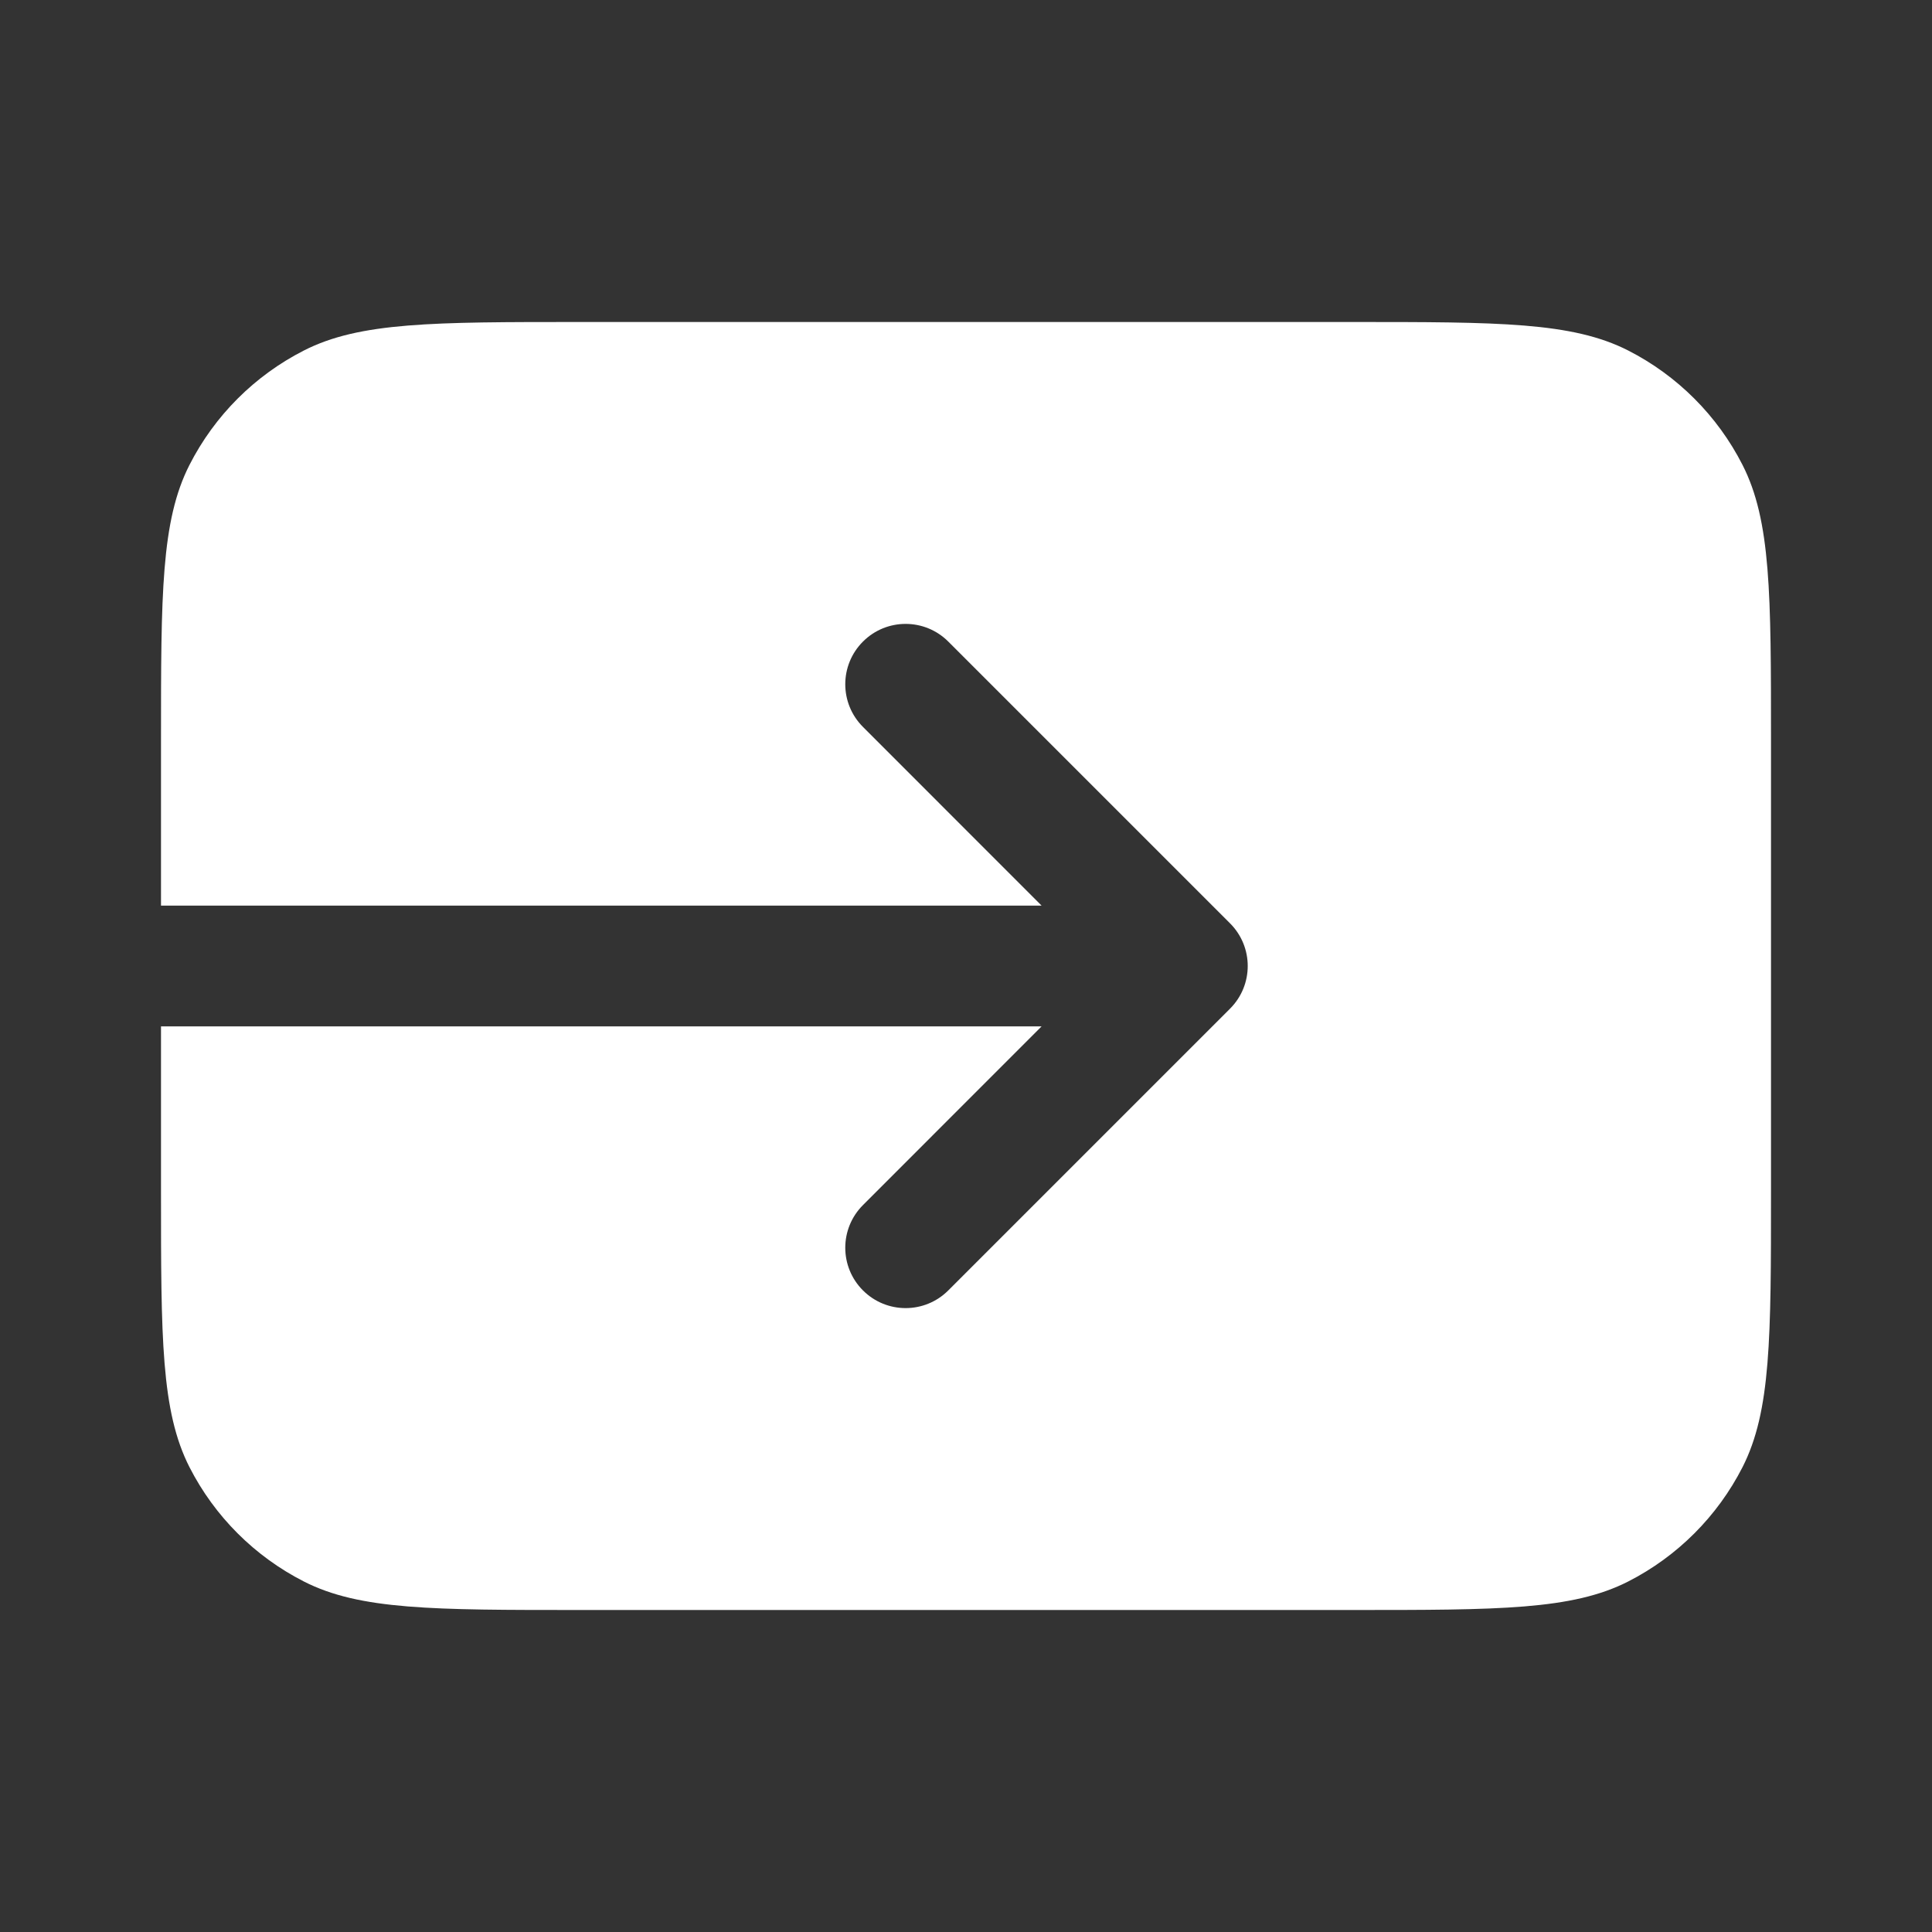 <svg width="24" height="24" viewBox="0 0 24 24" fill="none" xmlns="http://www.w3.org/2000/svg">
<rect x="0" y="0" width="24" height="24" fill="#333333" stroke="none"/>
<path d="M2.354 5.775C2 6.47 2 7.38 2 9.2V11.25H12.939L10.72 9.03C10.427 8.737 10.427 8.263 10.72 7.97C11.013 7.677 11.487 7.677 11.78 7.97L15.28 11.47C15.573 11.763 15.573 12.237 15.28 12.53L11.78 16.03C11.487 16.323 11.013 16.323 10.72 16.03C10.427 15.737 10.427 15.263 10.72 14.97L12.939 12.75H2V14.8C2 16.62 2 17.53 2.354 18.226C2.666 18.837 3.163 19.334 3.775 19.646C4.47 20 5.38 20 7.2 20H16.8C18.62 20 19.53 20 20.226 19.646C20.837 19.334 21.334 18.837 21.646 18.226C22 17.53 22 16.62 22 14.8V9.2C22 7.38 22 6.47 21.646 5.775C21.334 5.163 20.837 4.666 20.226 4.354C19.53 4 18.62 4 16.8 4H7.2C5.38 4 4.47 4 3.775 4.354C3.163 4.666 2.666 5.163 2.354 5.775Z" fill="white"/>
</svg>
